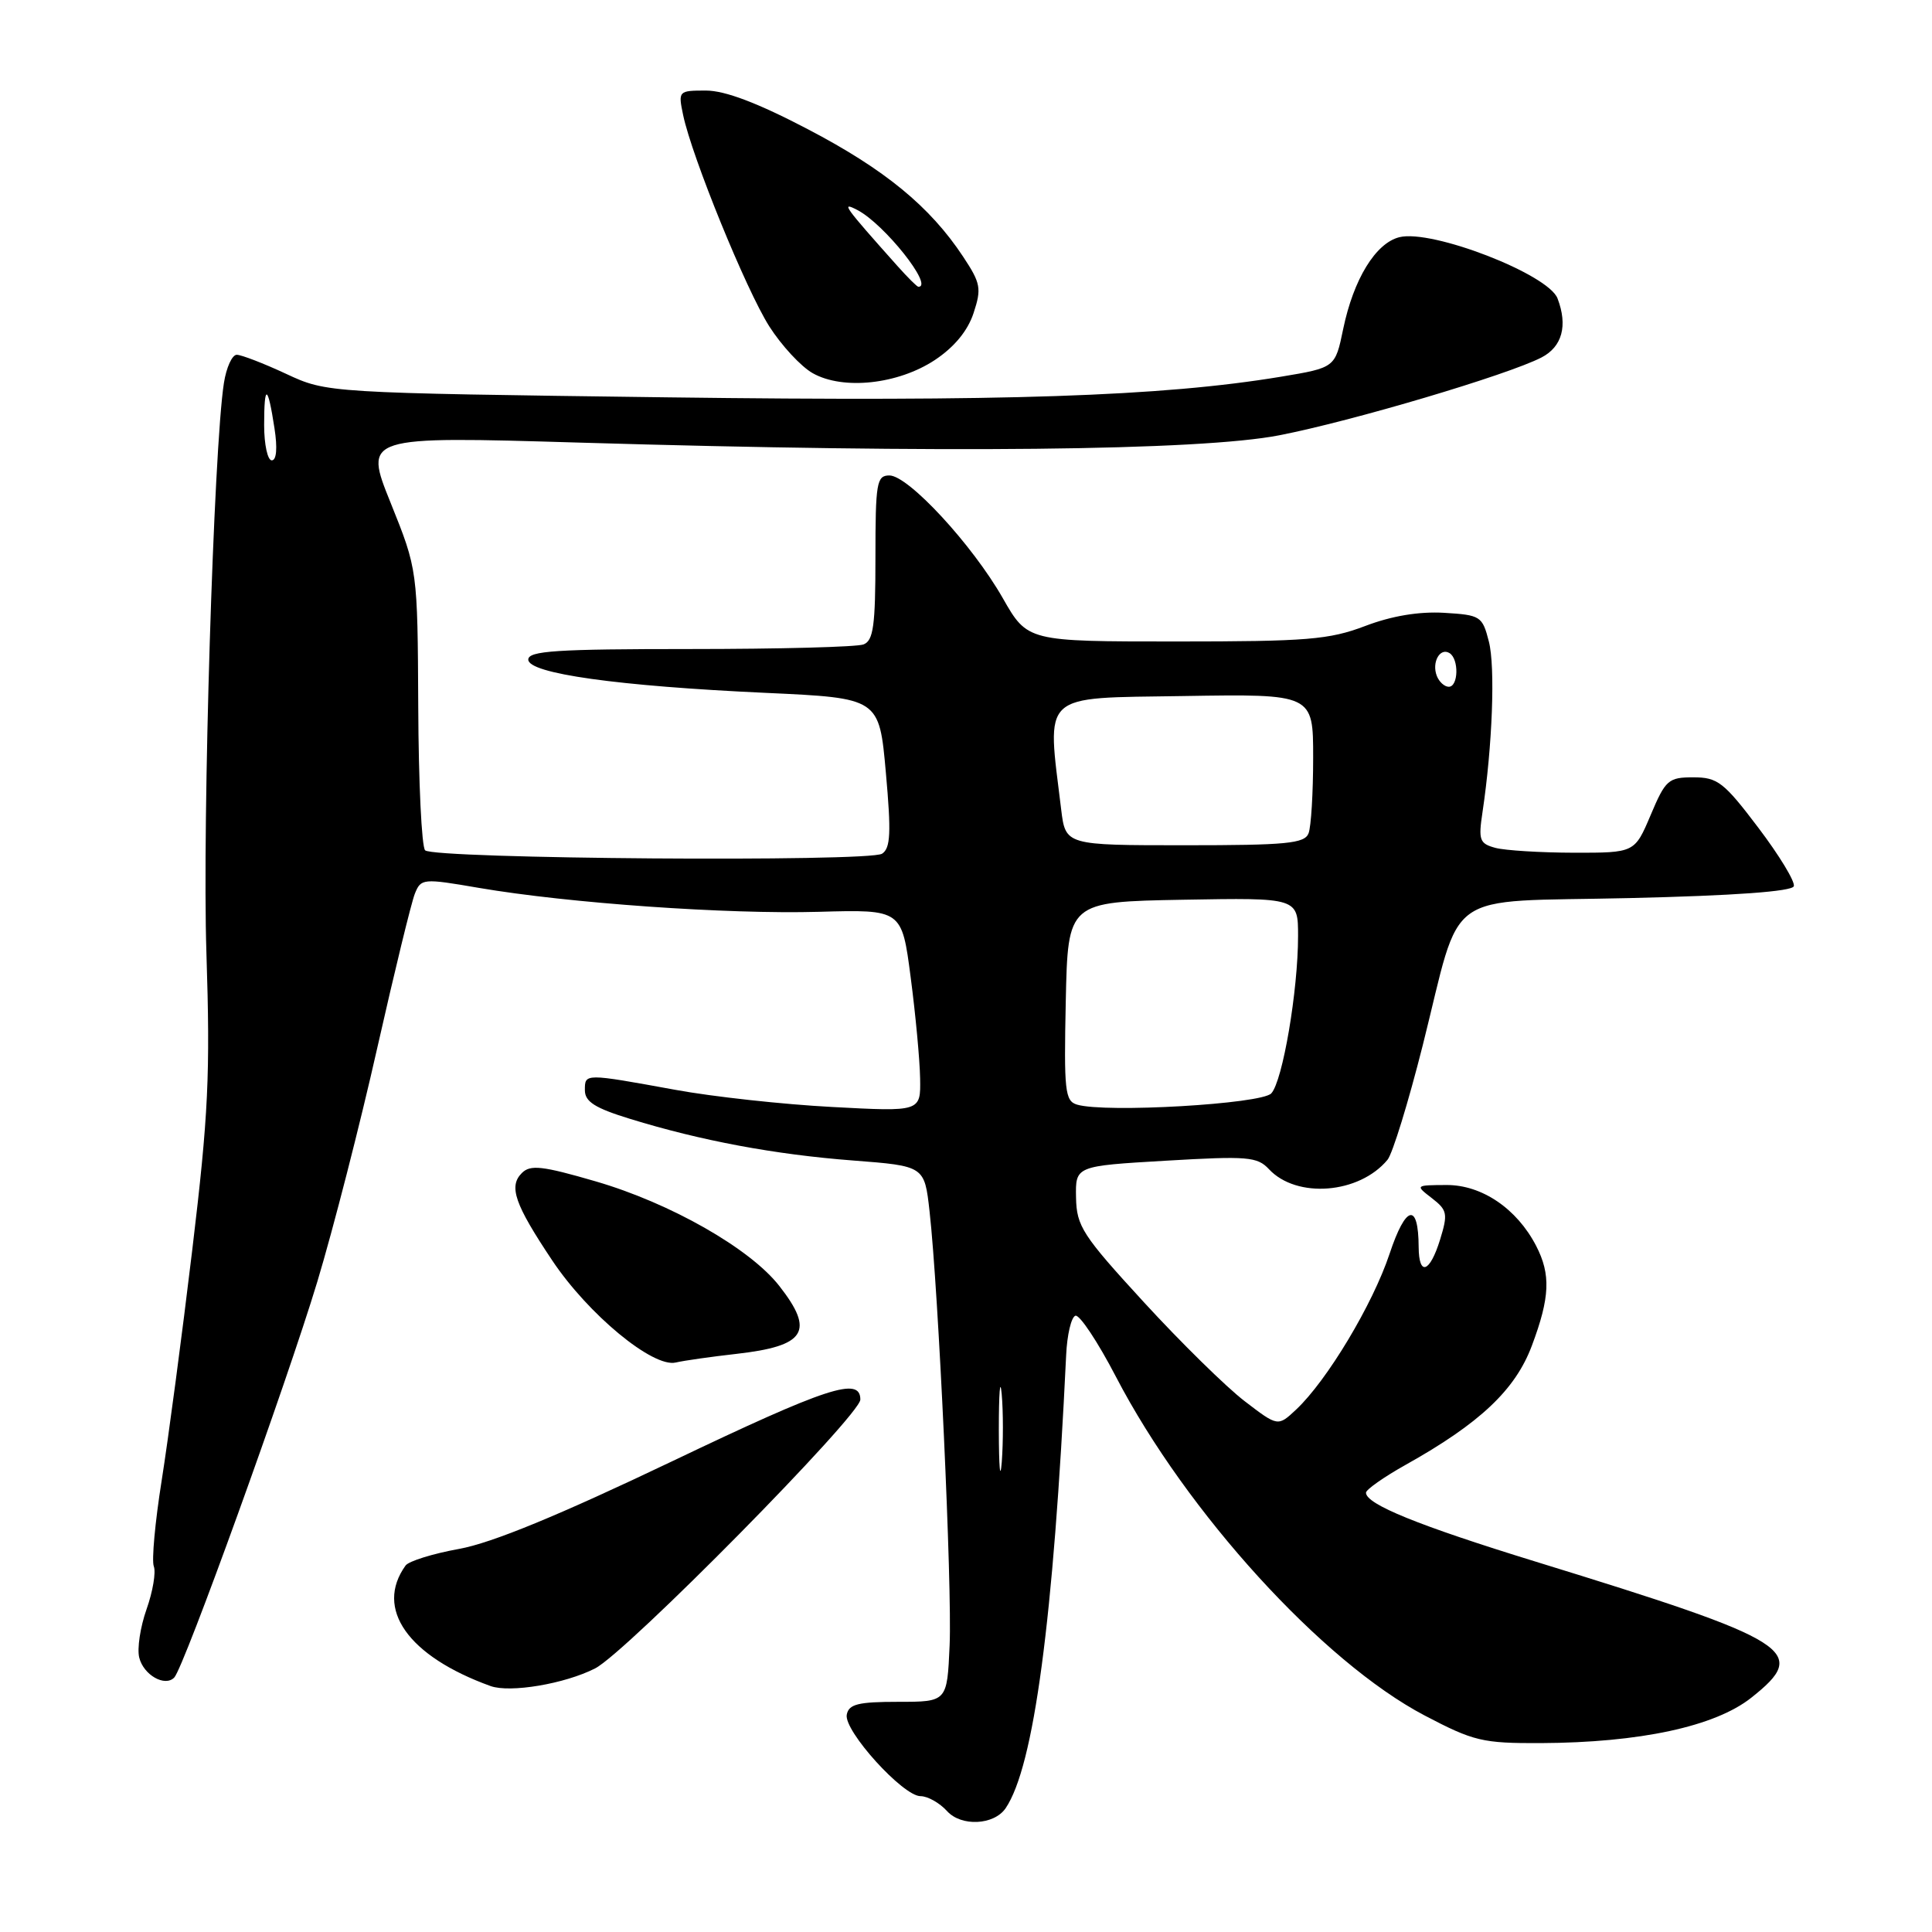 <?xml version="1.0" encoding="UTF-8" standalone="no"?>
<!DOCTYPE svg PUBLIC "-//W3C//DTD SVG 1.1//EN" "http://www.w3.org/Graphics/SVG/1.1/DTD/svg11.dtd" >
<svg xmlns="http://www.w3.org/2000/svg" xmlns:xlink="http://www.w3.org/1999/xlink" version="1.1" viewBox="0 0 256 256">
 <g >
 <path fill="currentColor"
d=" M 133.25 239.60 C 137.00 234.07 139.59 214.69 141.27 179.58 C 141.39 176.87 141.95 174.51 142.50 174.34 C 143.05 174.17 145.47 177.81 147.87 182.43 C 157.24 200.43 175.26 220.21 188.75 227.30 C 195.27 230.72 196.42 231.00 204.15 230.97 C 217.29 230.91 227.24 228.77 232.05 224.96 C 239.82 218.80 237.72 217.47 203.50 206.93 C 187.91 202.13 181.00 199.32 181.00 197.79 C 181.00 197.38 183.36 195.72 186.25 194.10 C 196.09 188.60 200.79 184.16 202.98 178.31 C 205.38 171.91 205.51 168.88 203.54 165.07 C 200.99 160.15 196.35 157.00 191.67 157.02 C 187.52 157.04 187.51 157.05 189.74 158.77 C 191.78 160.35 191.87 160.83 190.82 164.25 C 189.46 168.65 188.01 169.16 187.98 165.25 C 187.95 159.26 186.28 159.65 184.12 166.15 C 181.89 172.85 175.84 182.93 171.75 186.77 C 169.33 189.04 169.33 189.04 164.92 185.66 C 162.49 183.80 156.49 177.91 151.58 172.56 C 143.43 163.68 142.65 162.49 142.58 158.67 C 142.50 154.50 142.50 154.50 154.47 153.80 C 165.31 153.16 166.60 153.27 168.14 154.92 C 171.81 158.86 180.10 158.20 183.85 153.68 C 184.52 152.88 186.61 146.07 188.51 138.55 C 193.83 117.41 190.78 119.59 215.93 119.00 C 229.82 118.68 237.46 118.12 237.69 117.43 C 237.89 116.84 235.77 113.35 232.99 109.68 C 228.42 103.64 227.59 103.00 224.38 103.00 C 221.07 103.00 220.69 103.33 218.72 108.00 C 216.60 113.00 216.60 113.00 208.55 112.99 C 204.12 112.98 199.45 112.69 198.16 112.35 C 196.04 111.78 195.88 111.32 196.44 107.61 C 197.75 98.87 198.15 88.35 197.28 85.00 C 196.42 81.64 196.18 81.49 191.33 81.20 C 188.02 81.01 184.40 81.61 180.89 82.95 C 176.12 84.76 173.23 85.00 155.82 85.00 C 136.15 85.00 136.15 85.00 132.87 79.25 C 128.84 72.18 120.36 63.00 117.85 63.00 C 116.16 63.00 116.00 63.95 116.00 73.89 C 116.00 82.90 115.73 84.89 114.42 85.39 C 113.55 85.73 103.20 86.00 91.42 86.00 C 73.75 86.00 70.00 86.24 70.00 87.40 C 70.00 89.25 81.87 90.91 101.50 91.81 C 116.50 92.50 116.50 92.50 117.38 102.36 C 118.10 110.37 118.00 112.39 116.88 113.12 C 115.16 114.24 57.47 113.81 56.33 112.67 C 55.87 112.21 55.46 103.66 55.42 93.67 C 55.33 75.50 55.33 75.50 51.77 66.65 C 48.20 57.80 48.20 57.80 76.85 58.65 C 124.93 60.08 159.02 59.72 169.50 57.68 C 179.17 55.80 199.75 49.69 204.25 47.37 C 207.00 45.95 207.76 43.15 206.38 39.54 C 205.14 36.32 189.72 30.35 185.42 31.43 C 182.27 32.22 179.35 37.00 177.98 43.59 C 176.92 48.72 176.92 48.72 169.71 49.92 C 153.95 52.53 133.04 53.23 88.42 52.65 C 43.33 52.06 43.33 52.06 37.92 49.54 C 34.94 48.15 32.00 47.02 31.38 47.01 C 30.76 47.00 29.99 48.69 29.67 50.75 C 28.31 59.41 26.79 108.91 27.35 126.21 C 27.87 142.42 27.62 147.70 25.48 165.58 C 24.12 176.94 22.29 190.71 21.42 196.19 C 20.55 201.66 20.08 206.78 20.38 207.55 C 20.68 208.33 20.25 210.89 19.42 213.23 C 18.59 215.58 18.15 218.46 18.45 219.64 C 19.02 221.95 21.86 223.56 23.09 222.28 C 24.37 220.96 37.99 183.26 42.04 169.85 C 44.14 162.89 47.72 148.94 49.99 138.85 C 52.27 128.76 54.51 119.56 54.97 118.42 C 55.78 116.40 56.03 116.37 63.46 117.65 C 75.34 119.68 96.37 121.16 108.50 120.82 C 119.50 120.51 119.50 120.51 120.67 129.51 C 121.32 134.45 121.88 140.48 121.92 142.90 C 122.00 147.31 122.00 147.31 110.25 146.68 C 103.79 146.34 94.45 145.32 89.50 144.41 C 77.41 142.21 77.50 142.21 77.50 144.46 C 77.50 145.98 78.84 146.83 83.50 148.26 C 92.88 151.15 102.67 152.98 113.00 153.77 C 122.50 154.50 122.50 154.50 123.17 160.50 C 124.36 171.06 126.17 210.24 125.83 218.00 C 125.50 225.50 125.50 225.50 119.02 225.50 C 113.70 225.50 112.47 225.81 112.20 227.20 C 111.79 229.33 119.64 238.00 121.97 238.00 C 122.92 238.00 124.50 238.89 125.49 239.98 C 127.37 242.06 131.71 241.85 133.25 239.60 Z  M 78.86 221.07 C 82.98 218.97 114.00 187.52 114.00 185.45 C 114.00 182.37 109.66 183.79 89.12 193.60 C 74.04 200.80 65.16 204.46 60.82 205.24 C 57.34 205.87 54.16 206.86 53.74 207.44 C 49.62 213.17 54.06 219.46 65.00 223.41 C 67.59 224.34 74.85 223.12 78.86 221.07 Z  M 97.54 179.40 C 106.77 178.36 107.99 176.43 103.25 170.38 C 99.37 165.42 88.83 159.42 78.94 156.54 C 71.86 154.48 70.28 154.30 69.15 155.43 C 67.37 157.20 68.20 159.57 73.17 167.01 C 77.95 174.17 86.52 181.25 89.54 180.54 C 90.66 180.28 94.26 179.77 97.54 179.40 Z  M 123.88 47.70 C 126.44 46.00 128.23 43.84 129.00 41.49 C 130.08 38.22 129.95 37.53 127.62 34.01 C 123.23 27.37 117.24 22.45 107.06 17.13 C 100.40 13.64 96.06 12.00 93.55 12.00 C 89.89 12.00 89.85 12.05 90.52 15.25 C 91.69 20.81 98.85 38.38 101.93 43.24 C 103.55 45.78 106.14 48.58 107.69 49.45 C 111.71 51.72 119.00 50.93 123.88 47.70 Z  M 132.35 189.50 C 132.35 184.55 132.52 182.40 132.73 184.72 C 132.94 187.04 132.94 191.09 132.74 193.72 C 132.53 196.35 132.36 194.45 132.35 189.50 Z  M 142.72 146.37 C 141.11 145.89 140.97 144.57 141.22 132.67 C 141.50 119.50 141.50 119.50 156.75 119.22 C 172.00 118.95 172.00 118.95 172.00 124.03 C 172.00 131.26 169.96 143.25 168.45 144.88 C 167.14 146.29 146.49 147.49 142.72 146.37 Z  M 140.61 107.25 C 138.71 91.59 137.69 92.53 156.78 92.23 C 174.00 91.95 174.00 91.95 174.00 100.39 C 174.00 105.04 173.73 109.55 173.39 110.42 C 172.87 111.77 170.47 112.00 156.99 112.00 C 141.19 112.00 141.19 112.00 140.61 107.25 Z  M 190.38 89.55 C 189.69 87.75 190.81 85.76 192.07 86.54 C 193.34 87.33 193.25 91.00 191.97 91.00 C 191.40 91.00 190.69 90.35 190.38 89.55 Z  M 35.00 56.33 C 35.00 50.78 35.48 50.93 36.37 56.75 C 36.78 59.38 36.64 61.00 36.01 61.00 C 35.46 61.00 35.00 58.90 35.00 56.33 Z  M 118.92 35.25 C 111.81 27.28 111.36 26.66 113.61 27.83 C 117.17 29.68 123.78 38.00 121.69 38.00 C 121.51 38.00 120.27 36.76 118.92 35.25 Z "/>
</g>
</svg>
